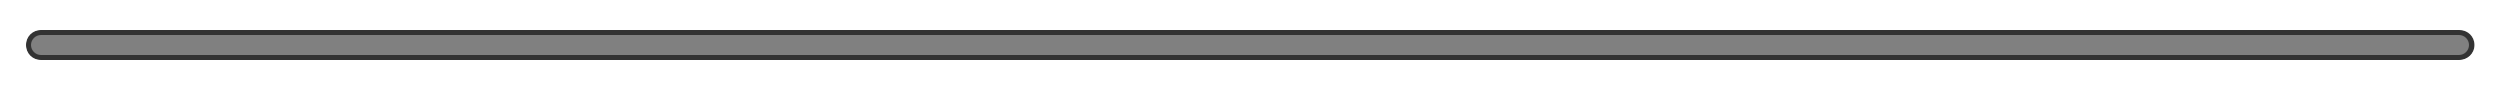 <?xml version="1.0" encoding="utf-8"?>
<!-- Generator: Adobe Illustrator 19.2.1, SVG Export Plug-In . SVG Version: 6.00 Build 0)  -->
<svg version="1.2" baseProfile="tiny" xmlns="http://www.w3.org/2000/svg" xmlns:xlink="http://www.w3.org/1999/xlink" x="0px"
	 y="0px" width="500px" height="18px" viewBox="0 0 500 18" xml:space="preserve">
<rect x="0" y="0" width="500" height="18" fill="#808080" stroke="none"/>
<g id="Layer_3">
</g>
<g id="Layer_2">
</g>
<g id="Layer_1">
	<path fill="#333333" d="M491.8,7c1.1,0,2,0.9,2,2s-0.9,2-2,2H8.2c-1.1,0-2-0.9-2-2s0.9-2,2-2H491.8 M491.8,6H8.2c-1.7,0-3,1.3-3,3
		s1.3,3,3,3h483.7c1.7,0,3-1.3,3-3S493.5,6,491.8,6L491.8,6z"/>
	<path fill="#FFFFFF" d="M0,0v18h500V0H0z M491.8,12H8.2c-1.7,0-3-1.3-3-3s1.3-3,3-3h483.7c1.7,0,3,1.3,3,3S493.5,12,491.8,12z"/>
</g>
</svg>
